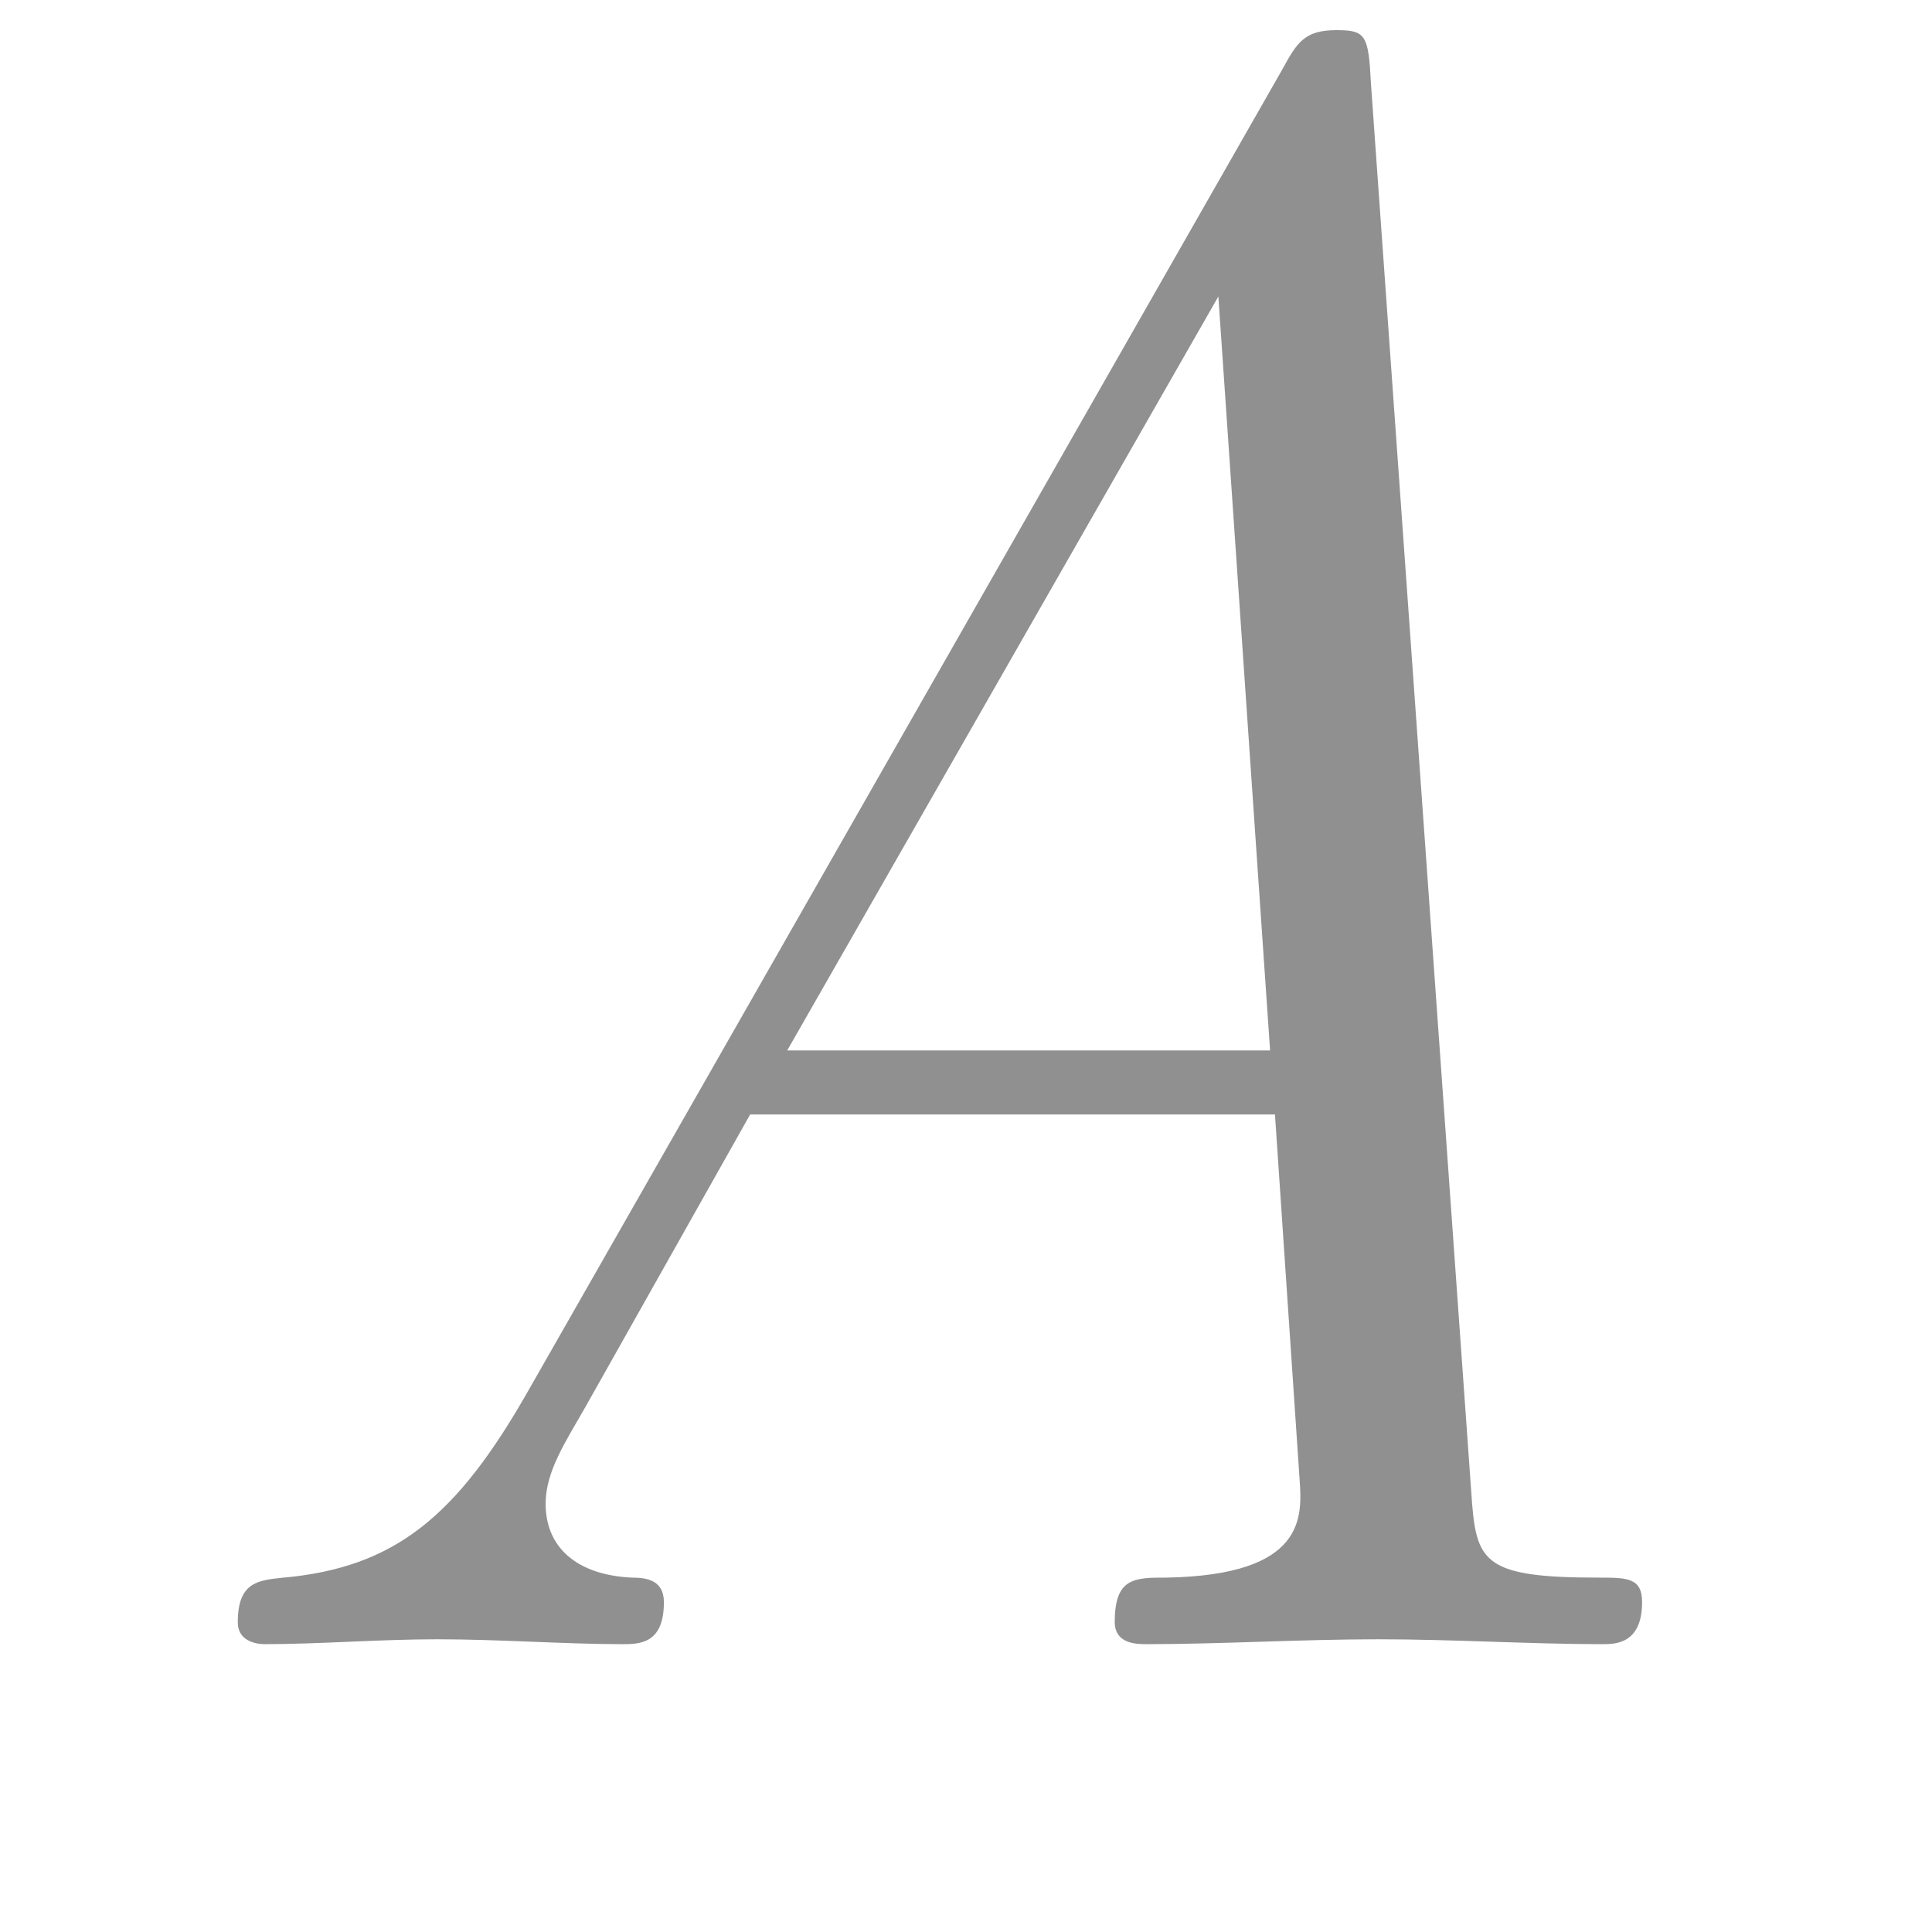 <?xml version="1.0" encoding="UTF-8" standalone="no"?>
<svg
   xmlns:dc="http://purl.org/dc/elements/1.1/"
   xmlns:cc="http://creativecommons.org/ns#"
   xmlns:rdf="http://www.w3.org/1999/02/22-rdf-syntax-ns#"
   xmlns:svg="http://www.w3.org/2000/svg"
   xmlns="http://www.w3.org/2000/svg"
   xmlns:sodipodi="http://sodipodi.sourceforge.net/DTD/sodipodi-0.dtd"
   xmlns:inkscape="http://www.inkscape.org/namespaces/inkscape"
   width="16"
   height="16"
   version="1.1"
   id="svg10"
   sodipodi:docname="menu-math-font-styles-2.svg"
   inkscape:version="1.0.2 (e86c870879, 2021-01-15)">
  <defs
     id="defs14" />
  <sodipodi:namedview
     pagecolor="#ffffff"
     bordercolor="#666666"
     borderopacity="1"
     objecttolerance="10"
     gridtolerance="10"
     guidetolerance="10"
     inkscape:pageopacity="0"
     inkscape:pageshadow="2"
     inkscape:window-width="1908"
     inkscape:window-height="1040"
     id="namedview12"
     showgrid="false"
     inkscape:zoom="25.897786"
     inkscape:cx="11.306708"
     inkscape:cy="8.7065028"
     inkscape:window-x="1924"
     inkscape:window-y="8"
     inkscape:window-maximized="0"
     inkscape:current-layer="use18"
     inkscape:document-rotation="0" />
  <g
     color="#000"
     font-weight="400"
     font-family="sans-serif"
     white-space="normal"
     
     id="g8">
    <g
       id="page1"
       transform="matrix(1.886,0,0,1.886,-106.463,-108.038)">
      <g
         id="use18"
         style="fill:#909090;fill-opacity:1"
         transform="matrix(0.542,0,0,0.542,56.727,64.329)">
        <g
           transform="matrix(1.305,0,0,1.305,-198.151,-200.145)"
           style="fill:#909090;fill-opacity:1;stroke:none"
           id="g265">
          <g
             id="use263"
             transform="matrix(0.979,0,0,0.979,152.142,153.615)"
             style="stroke:none">
            <path fill="#909090"
               inkscape:connector-curvature="0"
               id="path541"
               d="m 2.641,-1.609 c -0.453,0.797 -0.844,1.125 -1.562,1.188 -0.156,0.016 -0.281,0.031 -0.281,0.281 C 0.797,0 0.953,0 0.969,0 1.312,0 1.703,-0.031 2.062,-0.031 2.453,-0.031 2.875,0 3.234,0 3.344,0 3.5,0 3.5,-0.266 3.5,-0.406 3.391,-0.422 3.297,-0.422 2.953,-0.438 2.75,-0.609 2.75,-0.891 2.75,-1.094 2.875,-1.281 3,-1.5 L 4.047,-3.359 H 7.375 l 0.156,2.312 c 0.016,0.234 0.047,0.609 -0.844,0.625 -0.203,0 -0.328,0 -0.328,0.281 C 6.359,0 6.5,0 6.562,0 7.031,0 7.547,-0.031 8.031,-0.031 8.5,-0.031 9,0 9.453,0 c 0.078,0 0.25,0 0.25,-0.266 0,-0.156 -0.094,-0.156 -0.281,-0.156 -0.703,0 -0.766,-0.094 -0.797,-0.469 l -0.641,-9 c -0.016,-0.312 -0.031,-0.344 -0.219,-0.344 -0.203,0 -0.25,0.078 -0.344,0.25 z m 1.641,-2.156 2.734,-4.781 0.328,4.781 z m 0,0"
               style="stroke:none" />
          </g>
        </g>
      </g>
    </g>
  </g>
</svg>
